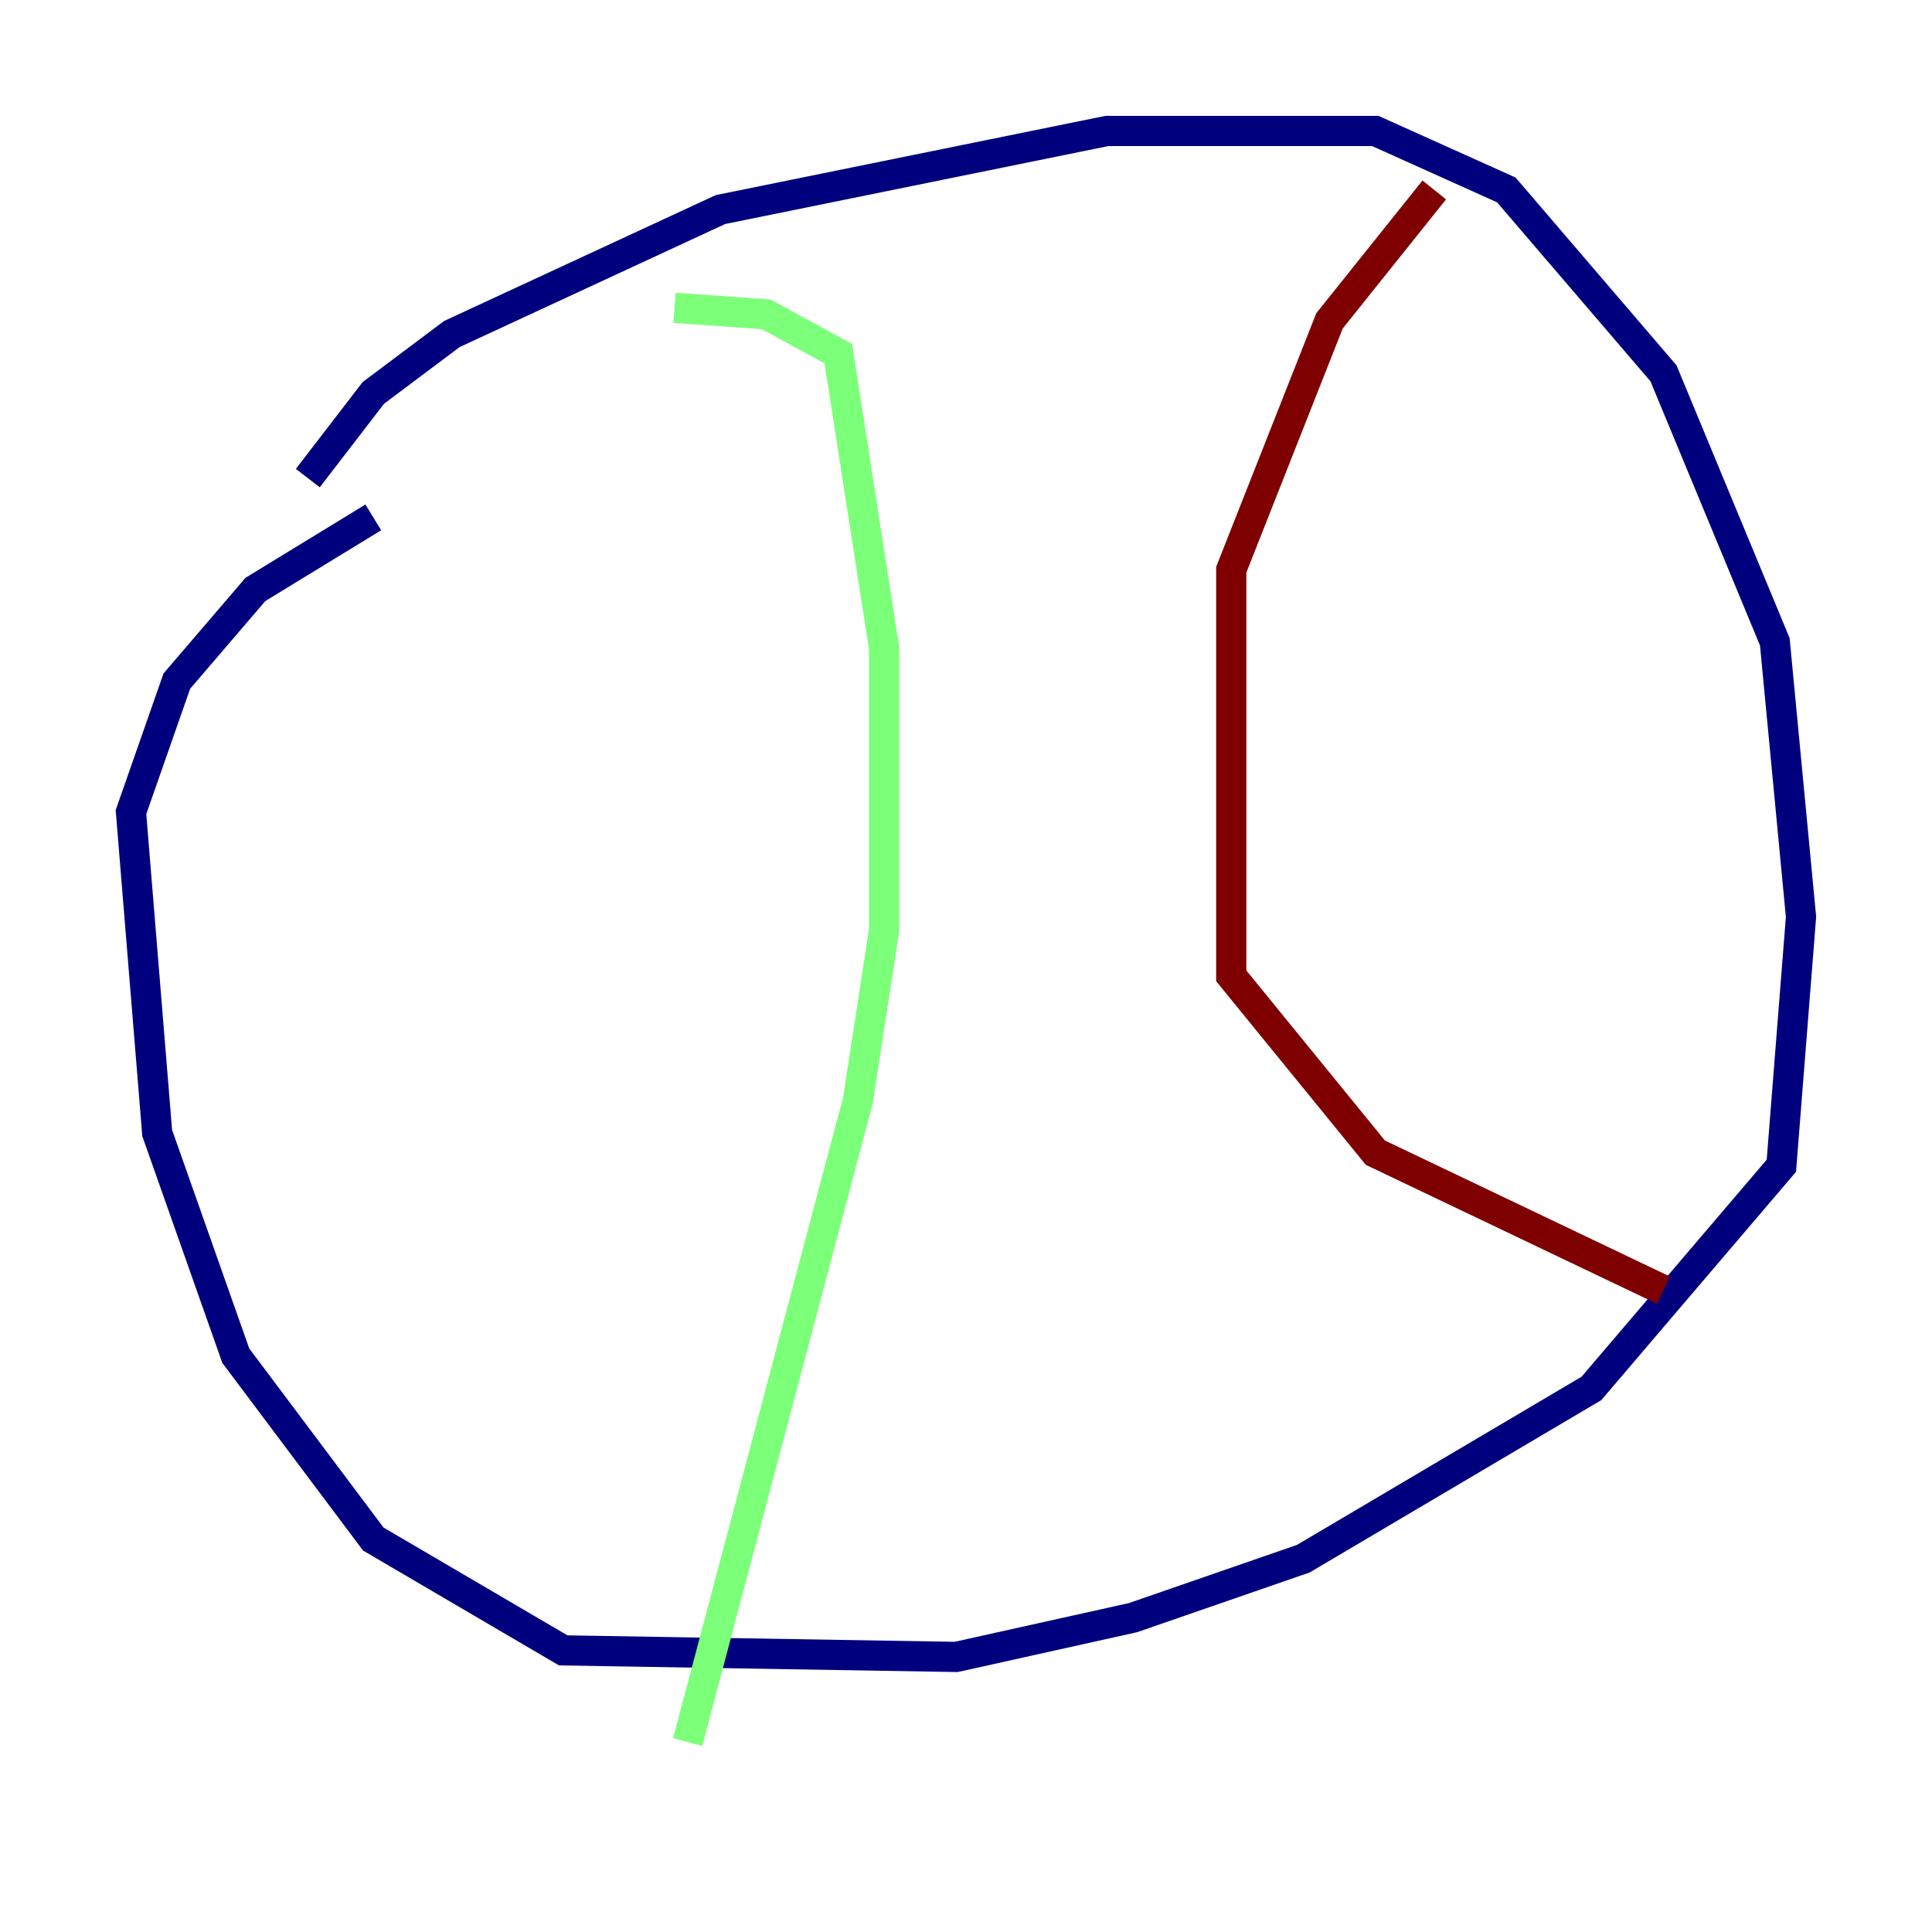 <?xml version="1.0" encoding="utf-8" ?>
<svg baseProfile="tiny" height="128" version="1.2" viewBox="0,0,128,128" width="128" xmlns="http://www.w3.org/2000/svg" xmlns:ev="http://www.w3.org/2001/xml-events" xmlns:xlink="http://www.w3.org/1999/xlink"><defs /><polyline fill="none" points="20.393,31.675 24.732,26.034 29.939,22.129 47.729,13.885 73.329,8.678 91.119,8.678 99.797,12.583 110.21,24.732 117.586,42.522 119.322,60.746 118.02,77.234 105.437,91.986 86.346,103.268 75.064,107.173 63.349,109.776 37.315,109.342 24.732,101.966 15.62,89.817 10.414,75.064 8.678,53.803 11.715,45.125 16.922,39.051 24.732,34.278" stroke="#00007f" stroke-width="2" /><polyline fill="none" points="44.691,20.393 50.766,20.827 55.539,23.43 58.576,42.956 58.576,61.614 56.841,72.895 45.559,115.417" stroke="#7cff79" stroke-width="2" /><polyline fill="none" points="95.024,12.583 88.081,21.261 81.573,37.749 81.573,64.651 91.119,76.366 110.21,85.478" stroke="#7f0000" stroke-width="2" /></svg>